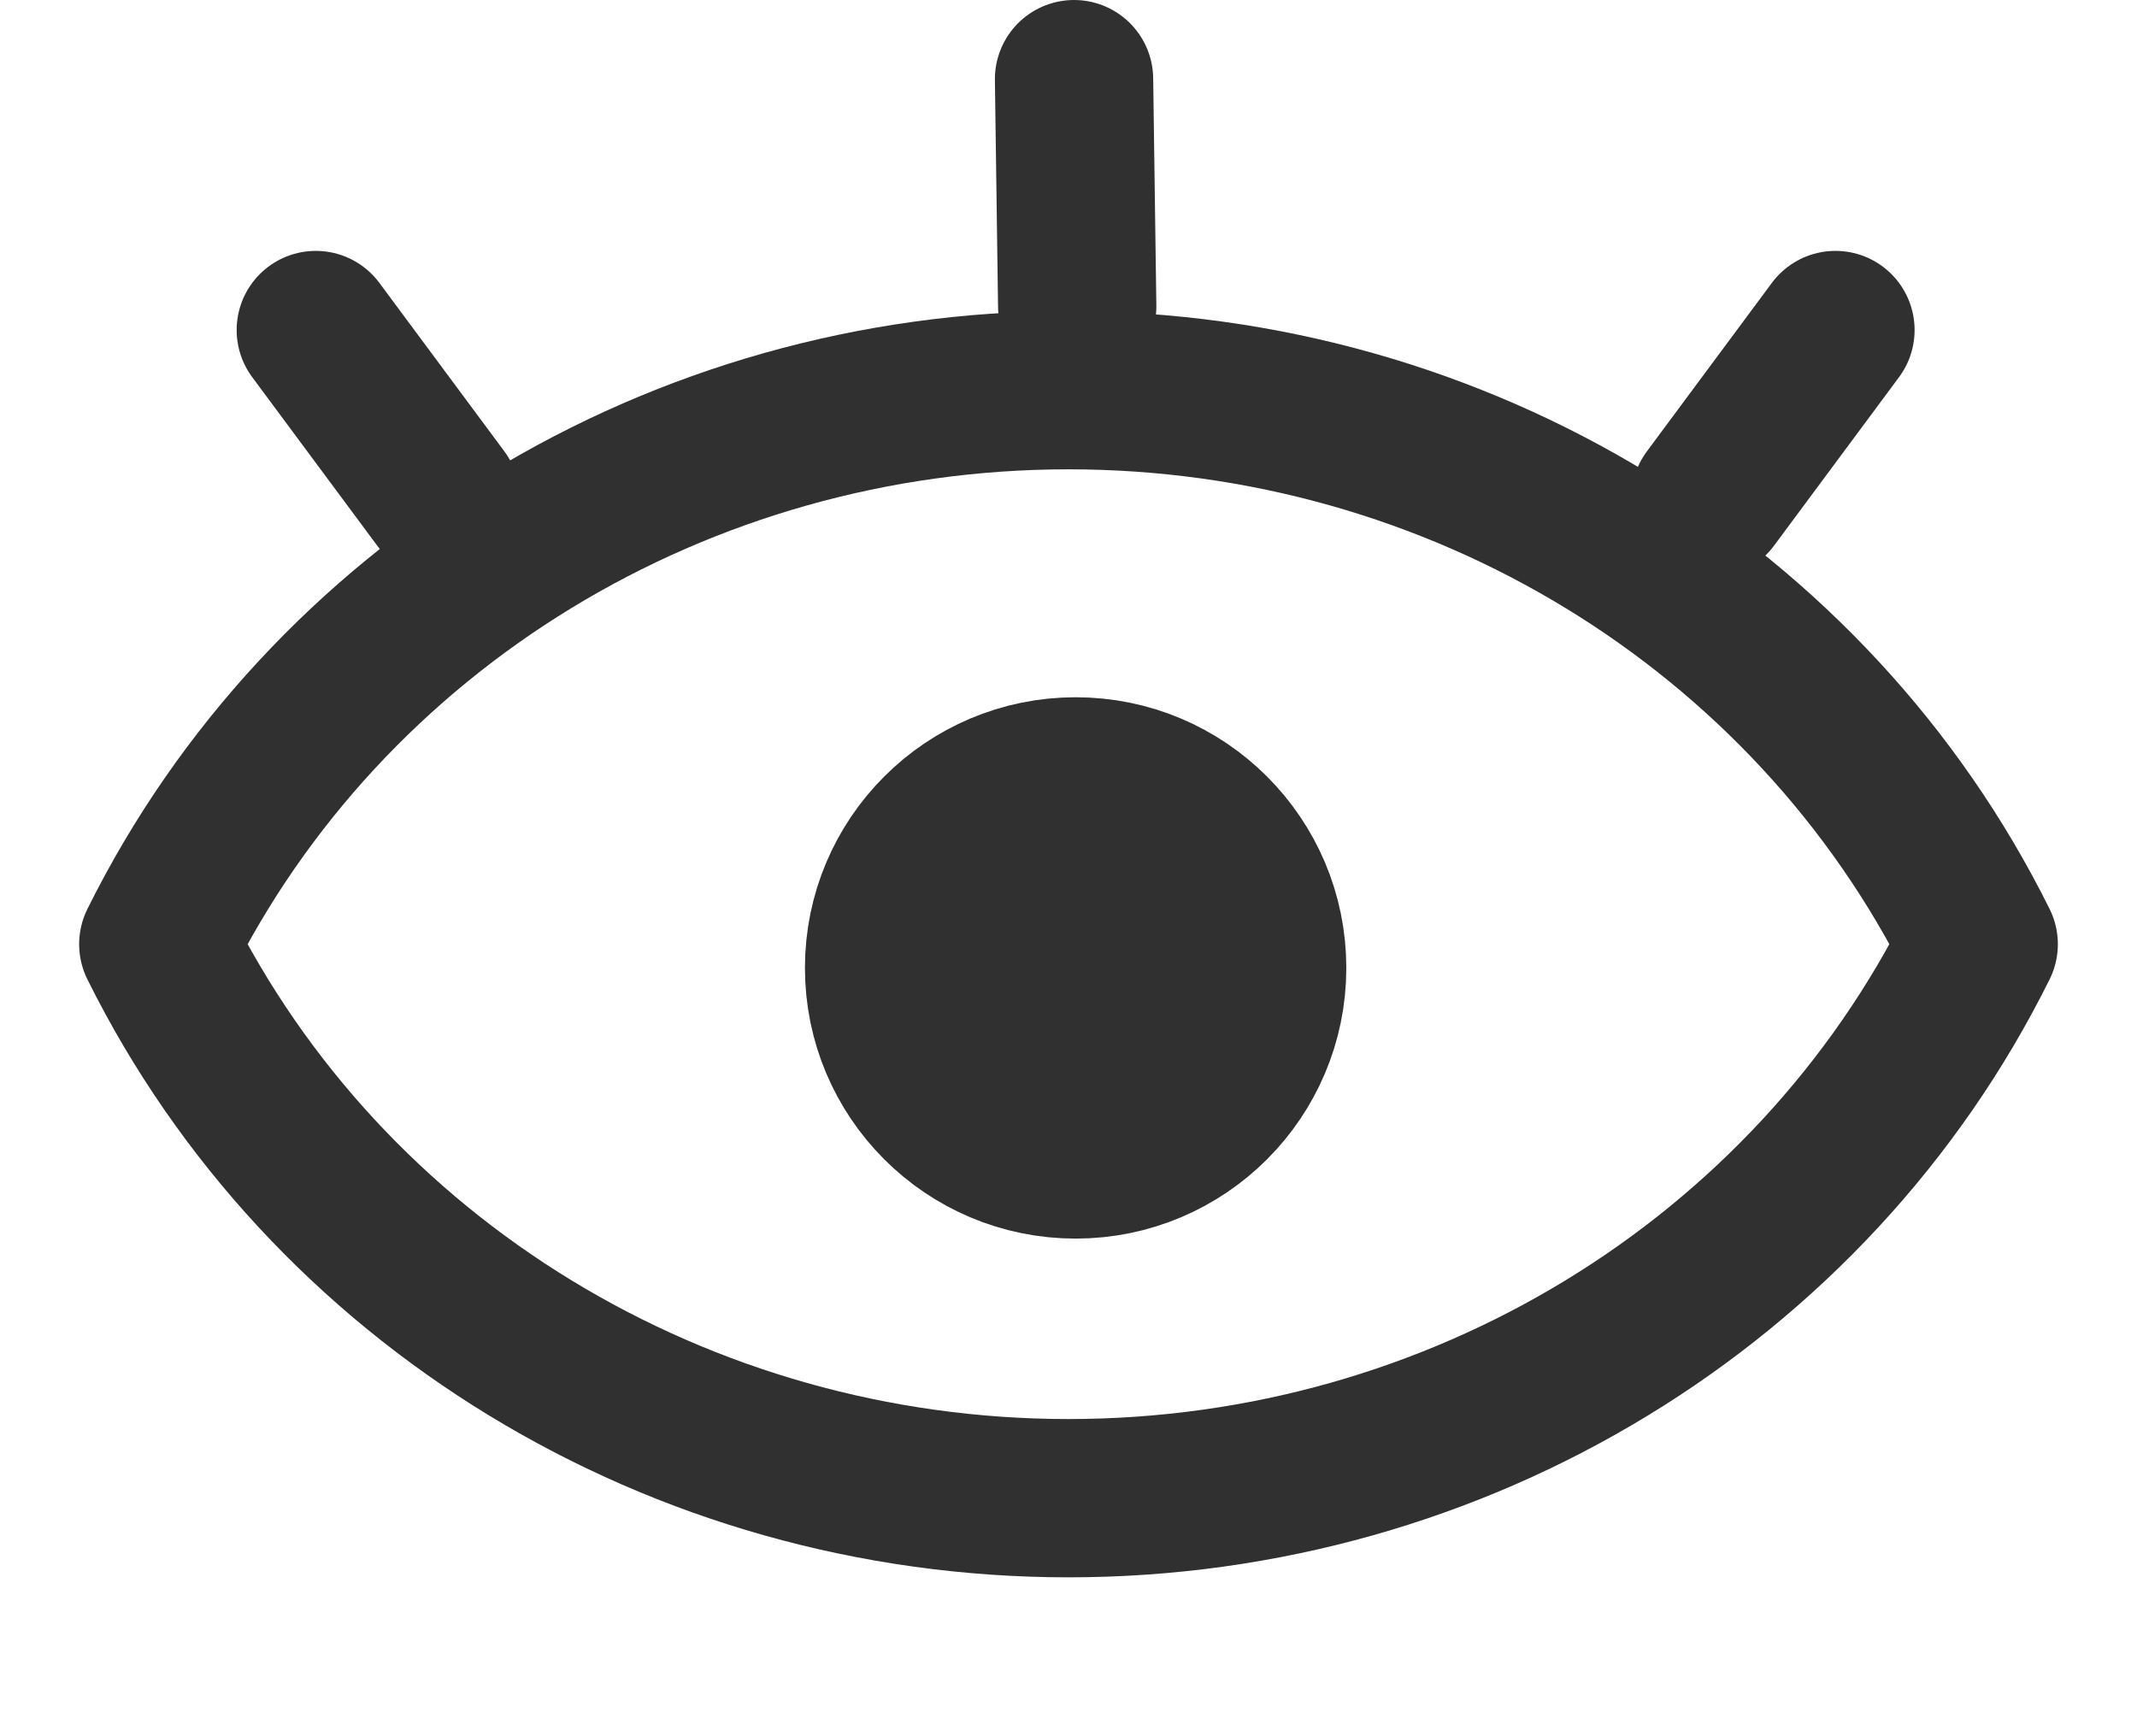 <?xml version="1.0" encoding="UTF-8"?><svg id="a" xmlns="http://www.w3.org/2000/svg" width="27" height="21.93" viewBox="0 0 27 21.93"><path d="M13.5,18.93c-4.92,0-9.38-2.73-11.5-7,2.12-4.27,6.58-7,11.5-7s9.38,2.73,11.5,7c-2.12,4.27-6.58,7-11.5,7h0Z" fill="none" stroke="#303031" stroke-linecap="round" stroke-linejoin="round" stroke-width="2"/><circle cx="13.59" cy="12.23" r="2.42" fill="#303031" stroke="#303031" stroke-linecap="round" stroke-linejoin="round" stroke-width="2"/><line x1="23.19" y1="4.17" x2="21.61" y2="6.3" fill="none" stroke="#303031" stroke-linecap="round" stroke-linejoin="round" stroke-width="2"/><line x1="3.99" y1="4.17" x2="5.57" y2="6.3" fill="none" stroke="#303031" stroke-linecap="round" stroke-linejoin="round" stroke-width="2"/><line x1="13.57" y1="1" x2="13.61" y2="3.87" fill="none" stroke="#303031" stroke-linecap="round" stroke-linejoin="round" stroke-width="2"/></svg>